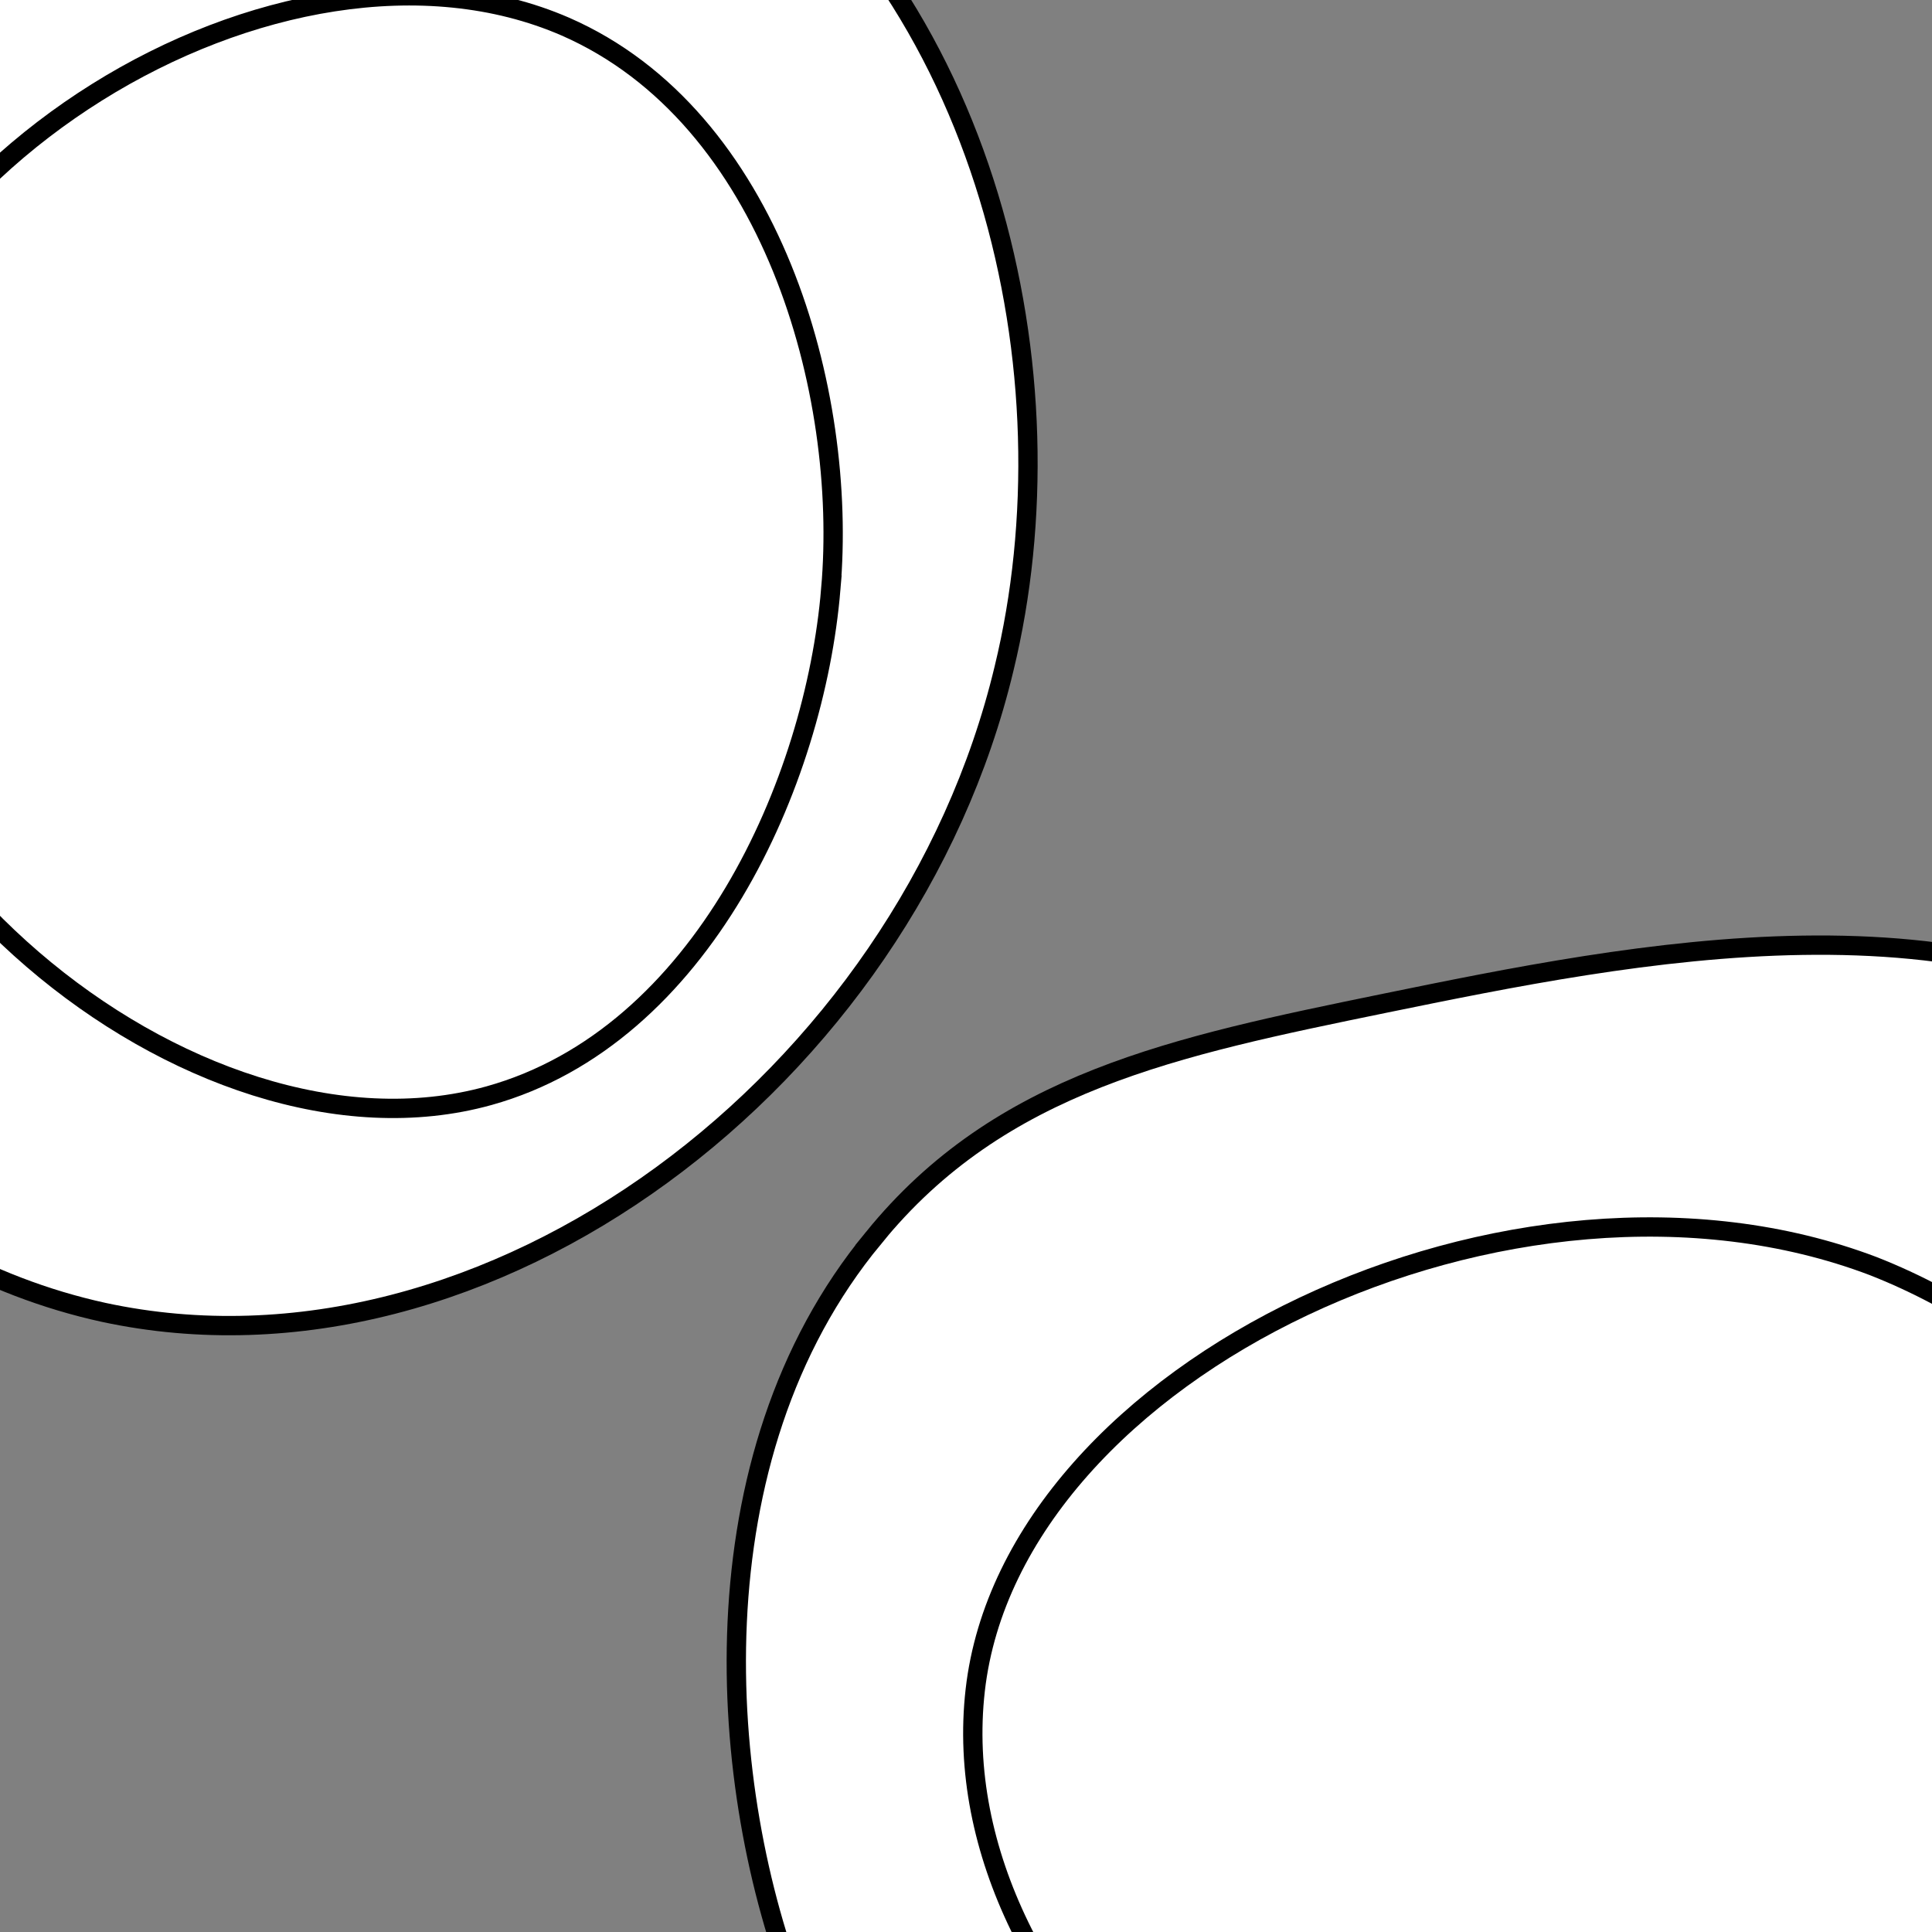 <svg viewBox="0 0 100 100" xmlns="http://www.w3.org/2000/svg">

  <rect x="0" y="0" width="100" height="100" fill="#808080" stroke="none"/>

  <path transform="rotate(65.145, 14.255, 25.321)" id="svg_1" fill="#fff" stroke="#000" d="m38.528,-5c-12.183,-9.7 -32.045,-14.1 -47.299,-5c-19.759,11.8 -24.059,41.1 -10.852,59c15.869,21.5 53.852,22 68.799,2.3c12.286,-16.3 6.45,-42.8 -10.648,-56.3z"/>
  <path transform="rotate(78.791, 17.276, 29.211)" id="svg_2" fill="#fff" stroke="#000" d="m23.537,4.227c-9.828,-2.861 -24.571,-1.761 -31.233,7.814c-9.064,13.097 -0.218,37.86 16.818,42.702s37.894,-12.216 36.693,-28.065c-0.874,-11.446 -12.668,-19.7 -22.278,-22.452z"/>
  <path transform="rotate(-83.207, 82.987, 91.658)" id="svg_3" fill="#fff" stroke="#000" d="m105.9,50.884c-12.4,-7.989 -29.3,-4.676 -39.4,0.779c-23.4,12.47 -37.7,50.562 -19.1,72.19s63.9,14.906 76,-5.456c7.6,-12.957 1.8,-30.298 -2.3,-42.671c-3.5,-10.522 -6.4,-19.29 -15.2,-24.843z"/>
  <path transform="rotate(55.738, 83.85, 90.984)" id="svg_4" fill="#fff" stroke="#000" d="m101.38,63.697c-10.148,-6.479 -23.255,-3.293 -31.183,2.124c-16.278,11.365 -20.718,39.83 -8.033,50.769s37.948,4.142 47.038,-13.277c6.448,-12.533 4.757,-31.651 -7.822,-39.617z"/>
  
</svg>